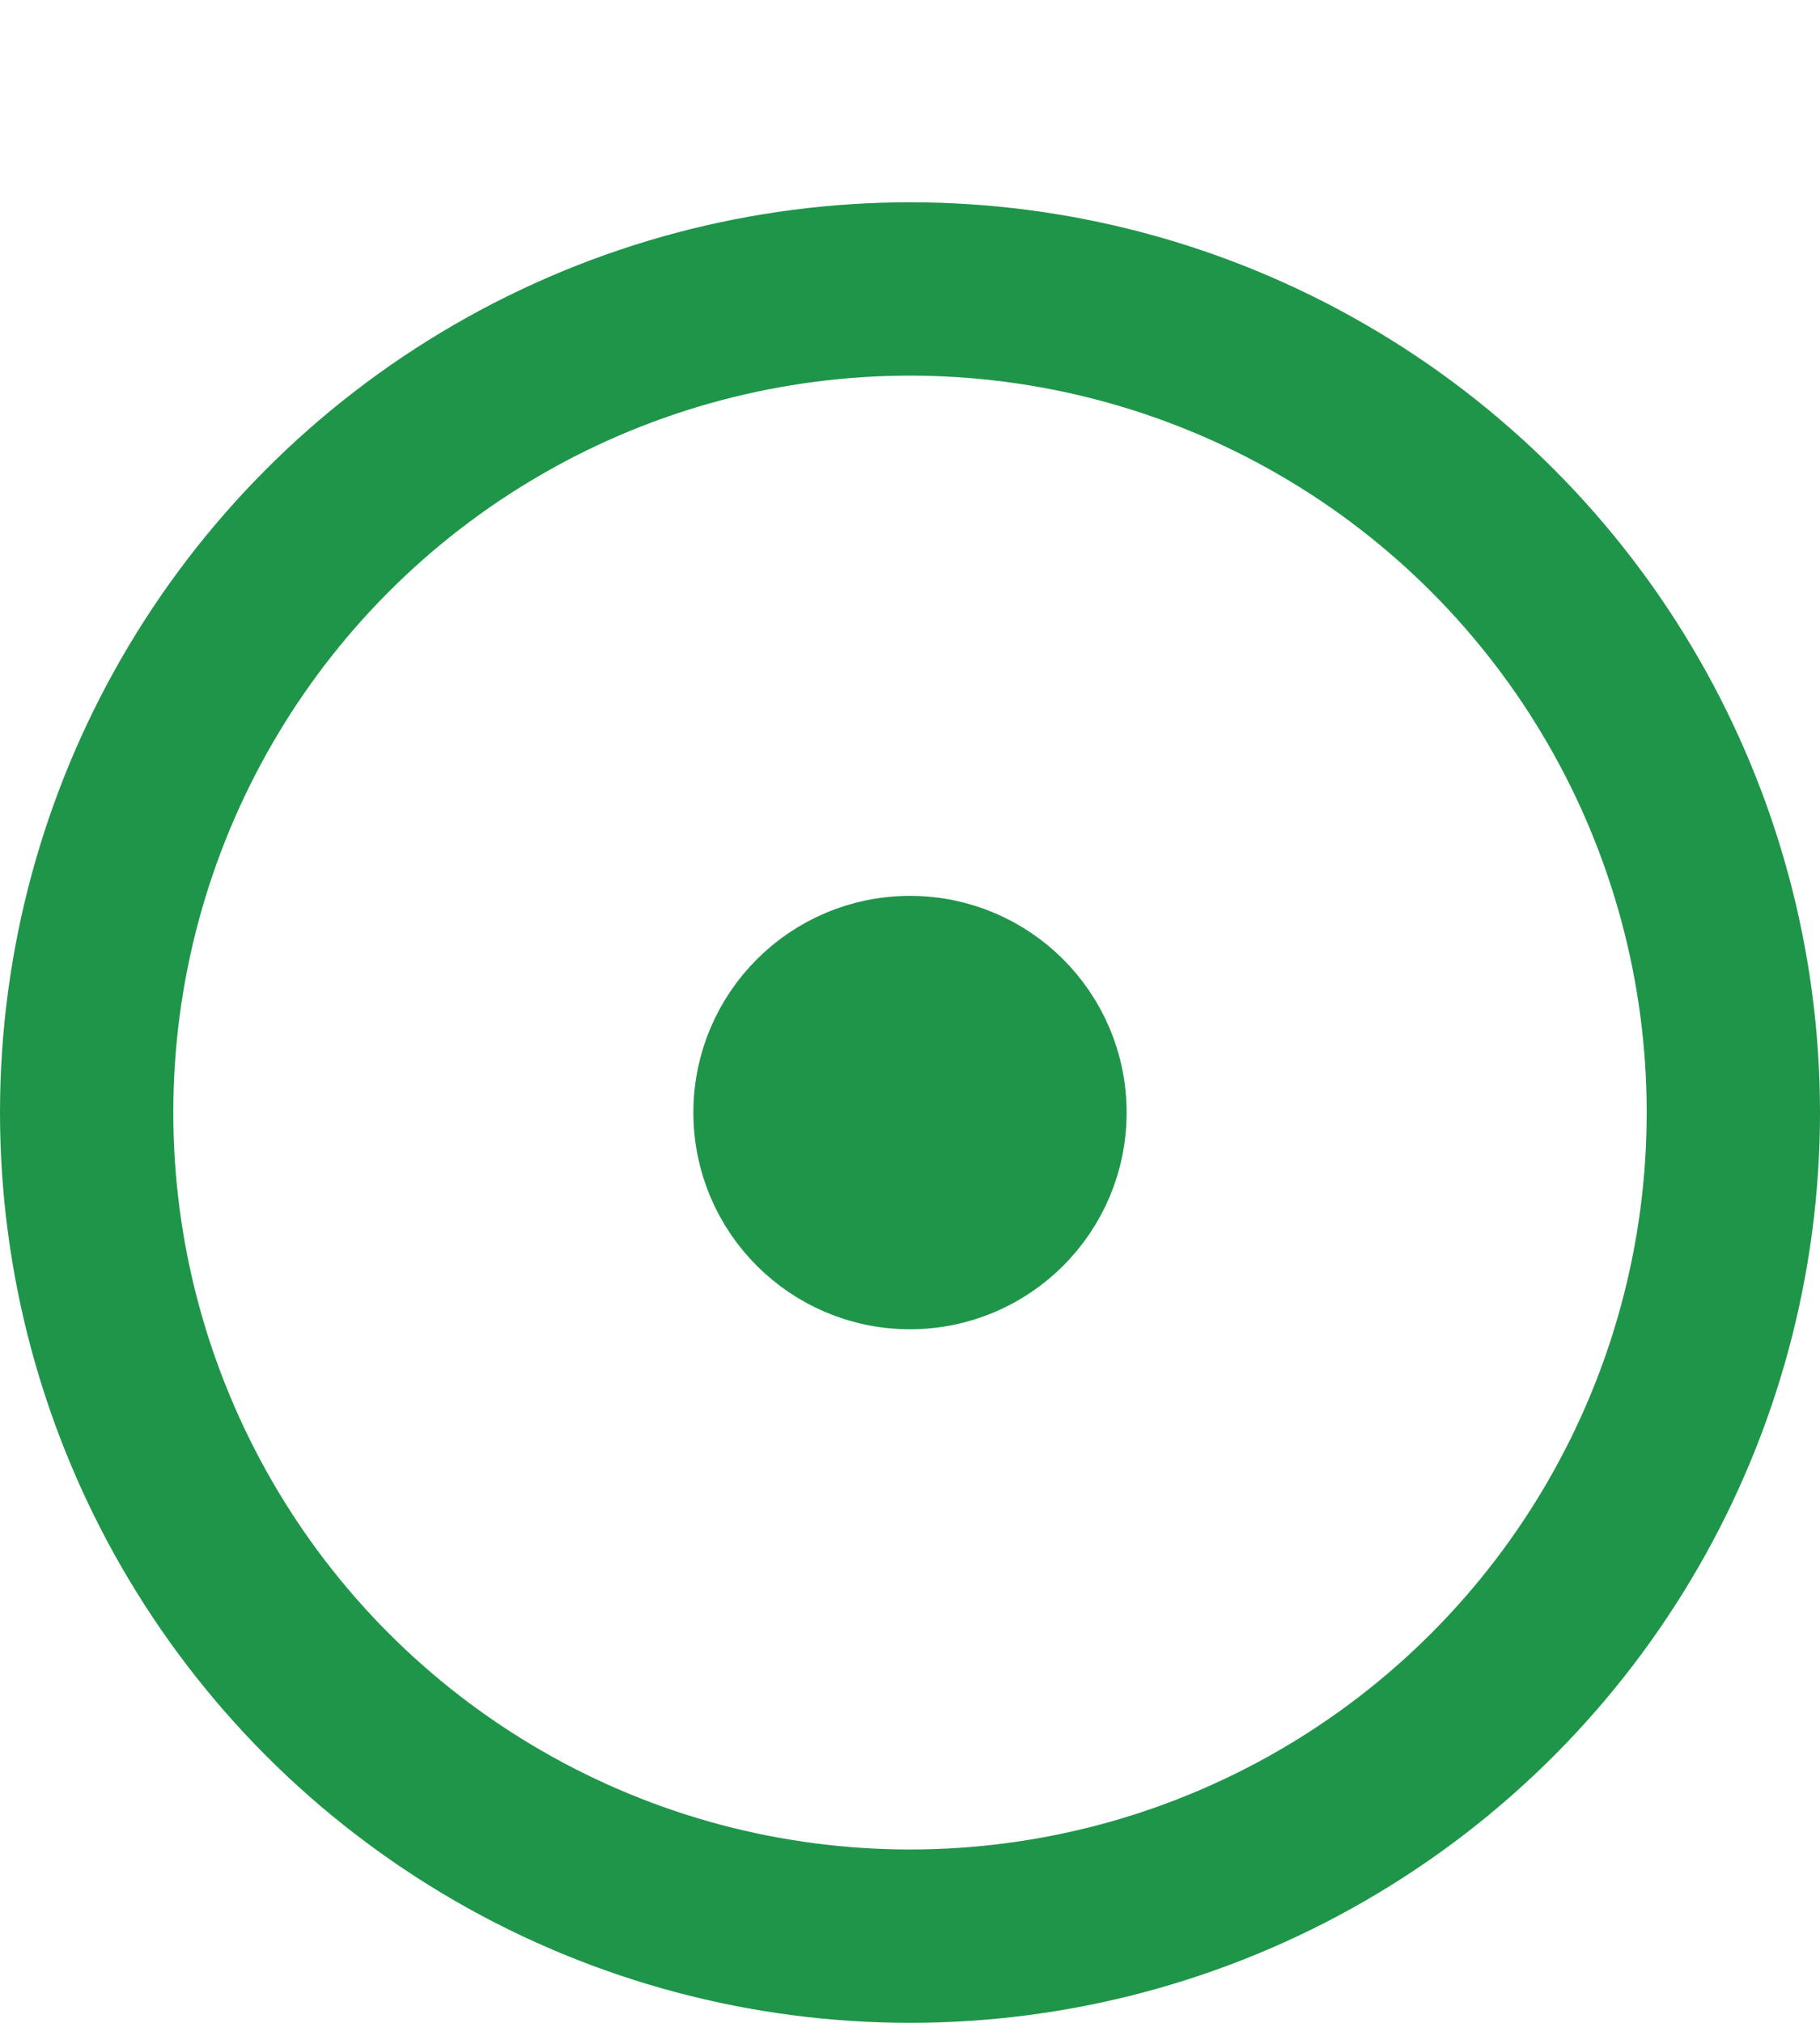 <svg width="18" height="20" viewBox="0 0 18 20" fill="none" xmlns="http://www.w3.org/2000/svg">
<circle cx="9" cy="11" r="8.143" stroke="#1F954A" stroke-width="1.714"/>
<circle cx="9" cy="11" r="1.714" fill="#1F954A" stroke="#1F954A" stroke-width="0.857"/>
</svg>
